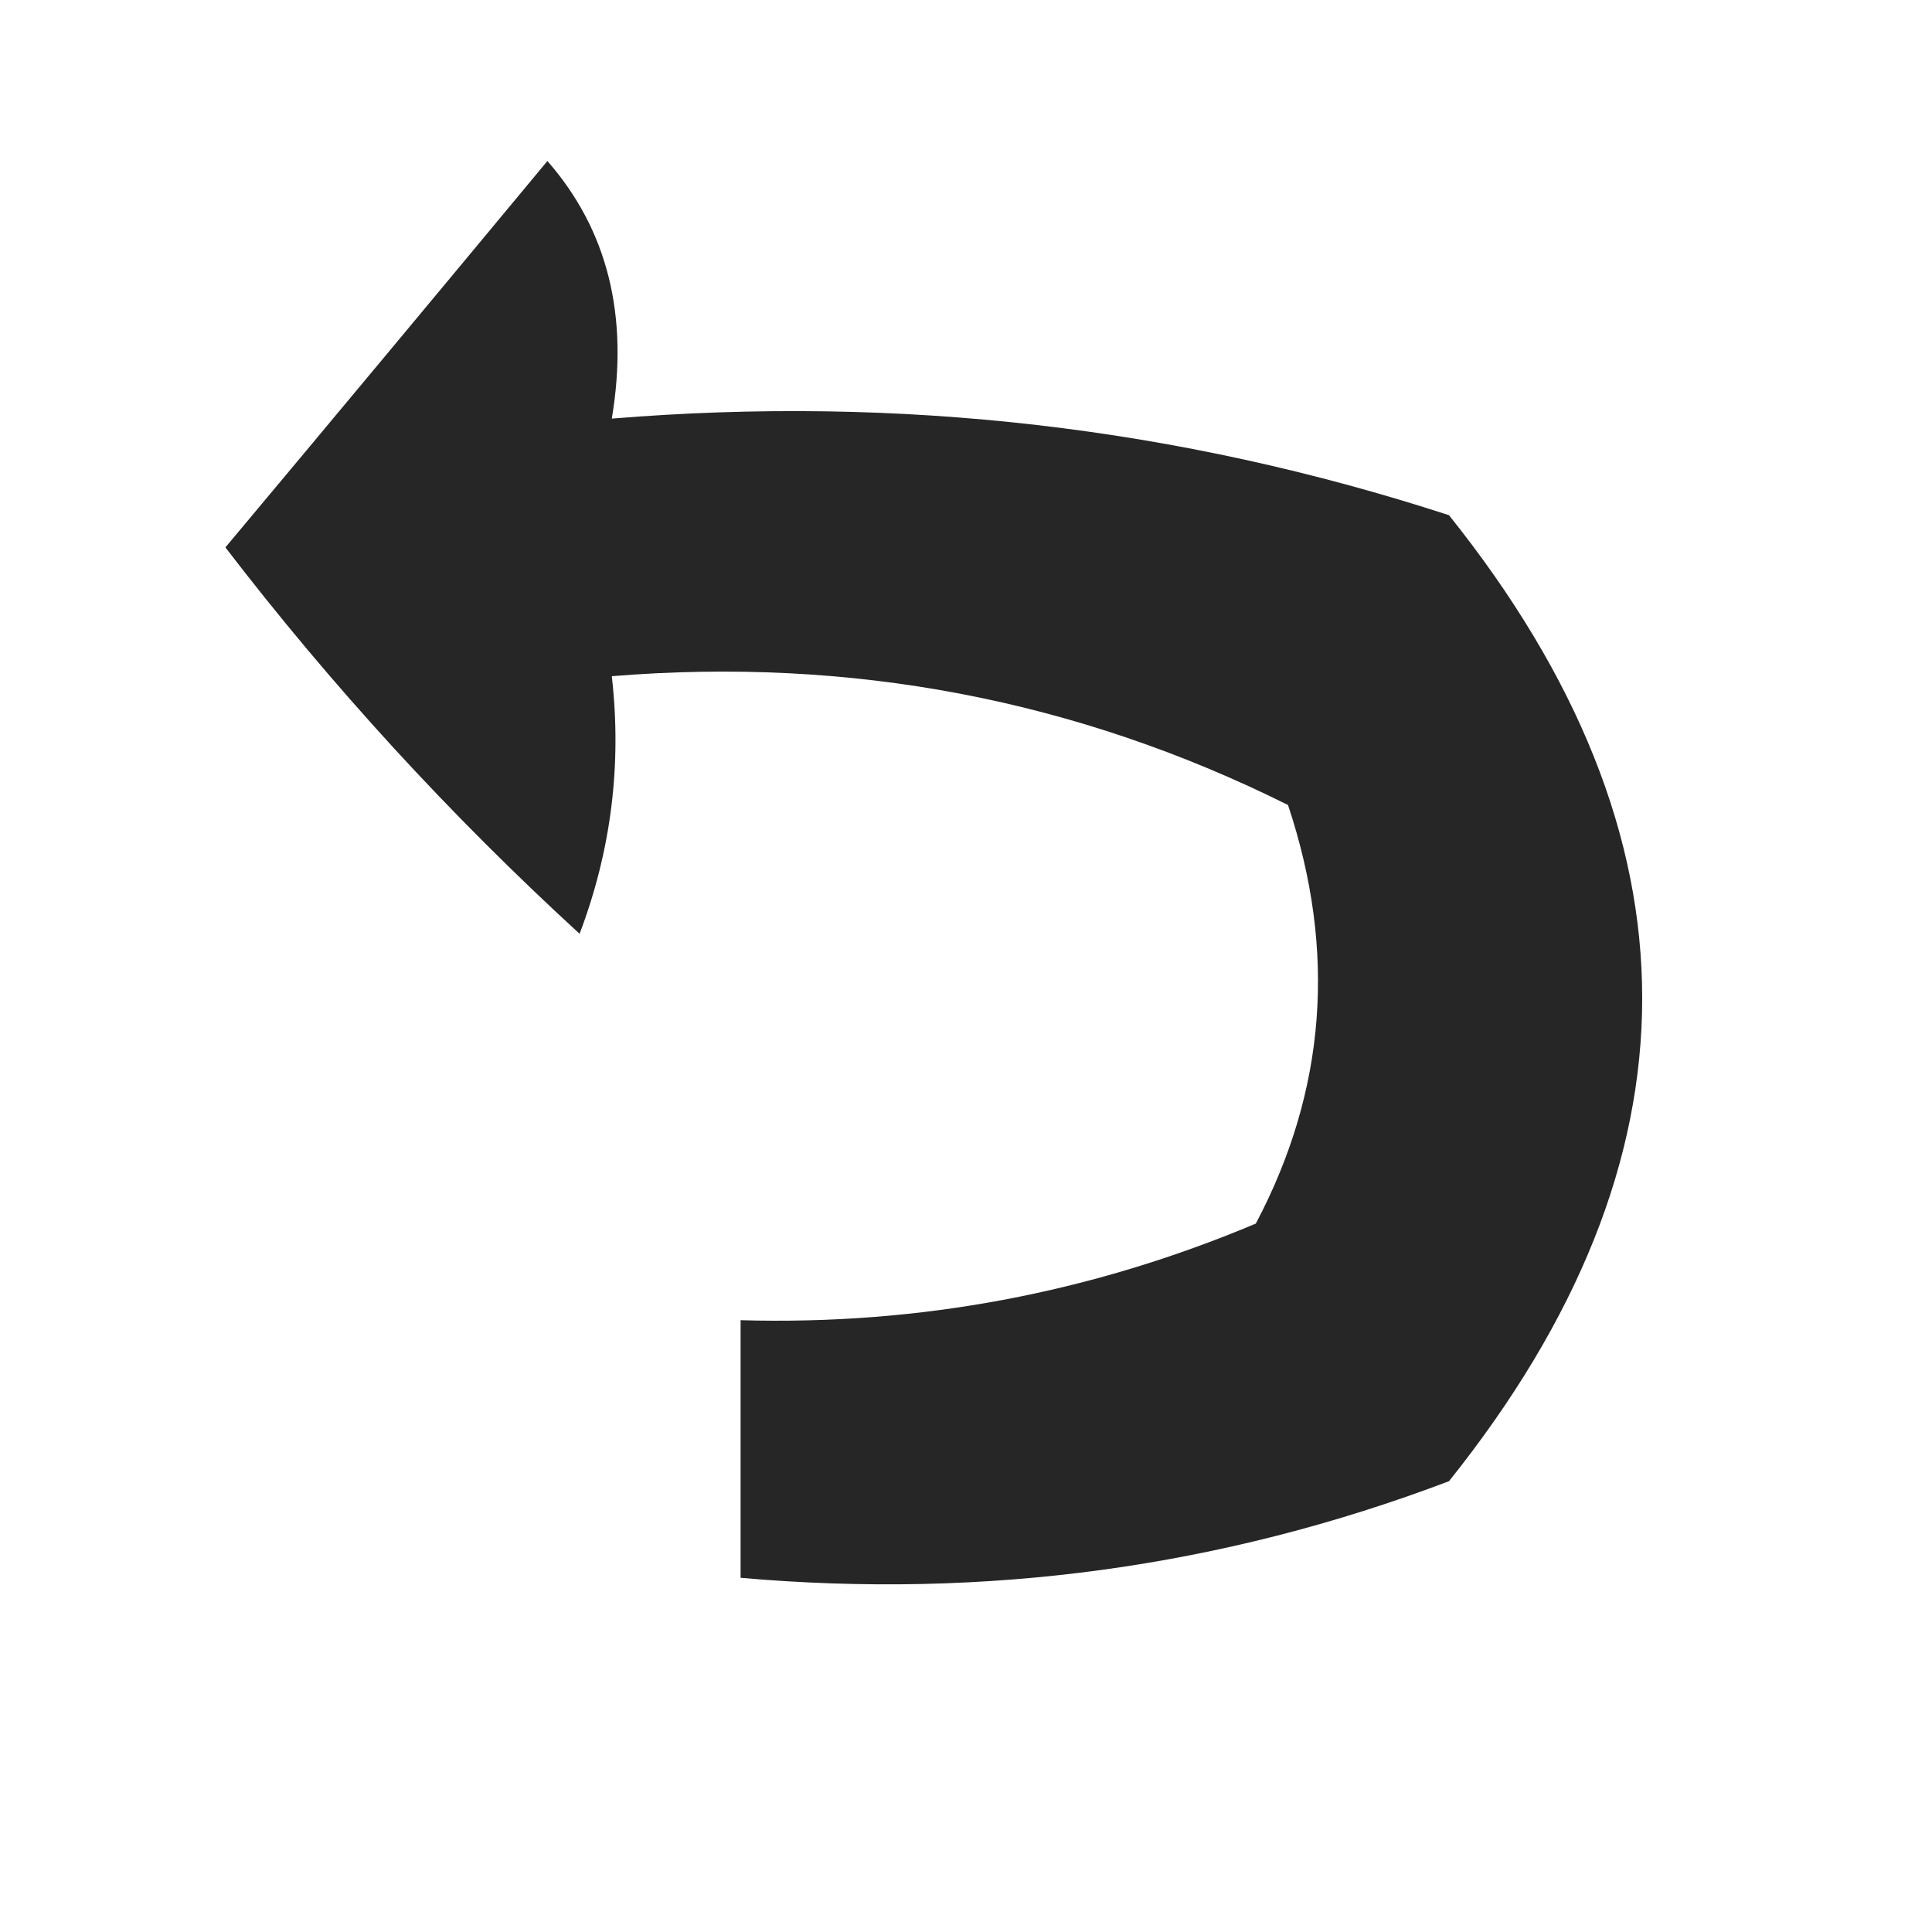 <?xml version="1.0" encoding="UTF-8"?>
<!DOCTYPE svg PUBLIC "-//W3C//DTD SVG 1.1//EN" "http://www.w3.org/Graphics/SVG/1.1/DTD/svg11.dtd">
<svg xmlns="http://www.w3.org/2000/svg" version="1.1" width="30px" height="30px" style="shape-rendering:geometricPrecision; text-rendering:geometricPrecision; image-rendering:optimizeQuality; fill-rule:evenodd; clip-rule:evenodd" xmlns:xlink="http://www.w3.org/1999/xlink">
<g><path style="opacity:0.851" fill="#000000" d="M 8.5,2.5 C 9.434,3.568 9.768,4.901 9.5,6.5C 13.967,6.133 18.3,6.633 22.5,8C 26.5,13 26.5,18 22.5,23C 18.974,24.337 15.308,24.837 11.5,24.5C 11.5,23.167 11.5,21.833 11.5,20.5C 14.271,20.579 16.937,20.079 19.5,19C 20.591,16.936 20.758,14.77 20,12.5C 16.715,10.863 13.215,10.196 9.5,10.5C 9.657,11.873 9.49,13.207 9,14.5C 6.982,12.65 5.149,10.65 3.5,8.5C 5.19,6.481 6.856,4.481 8.5,2.5 Z"/></g>
</svg>
